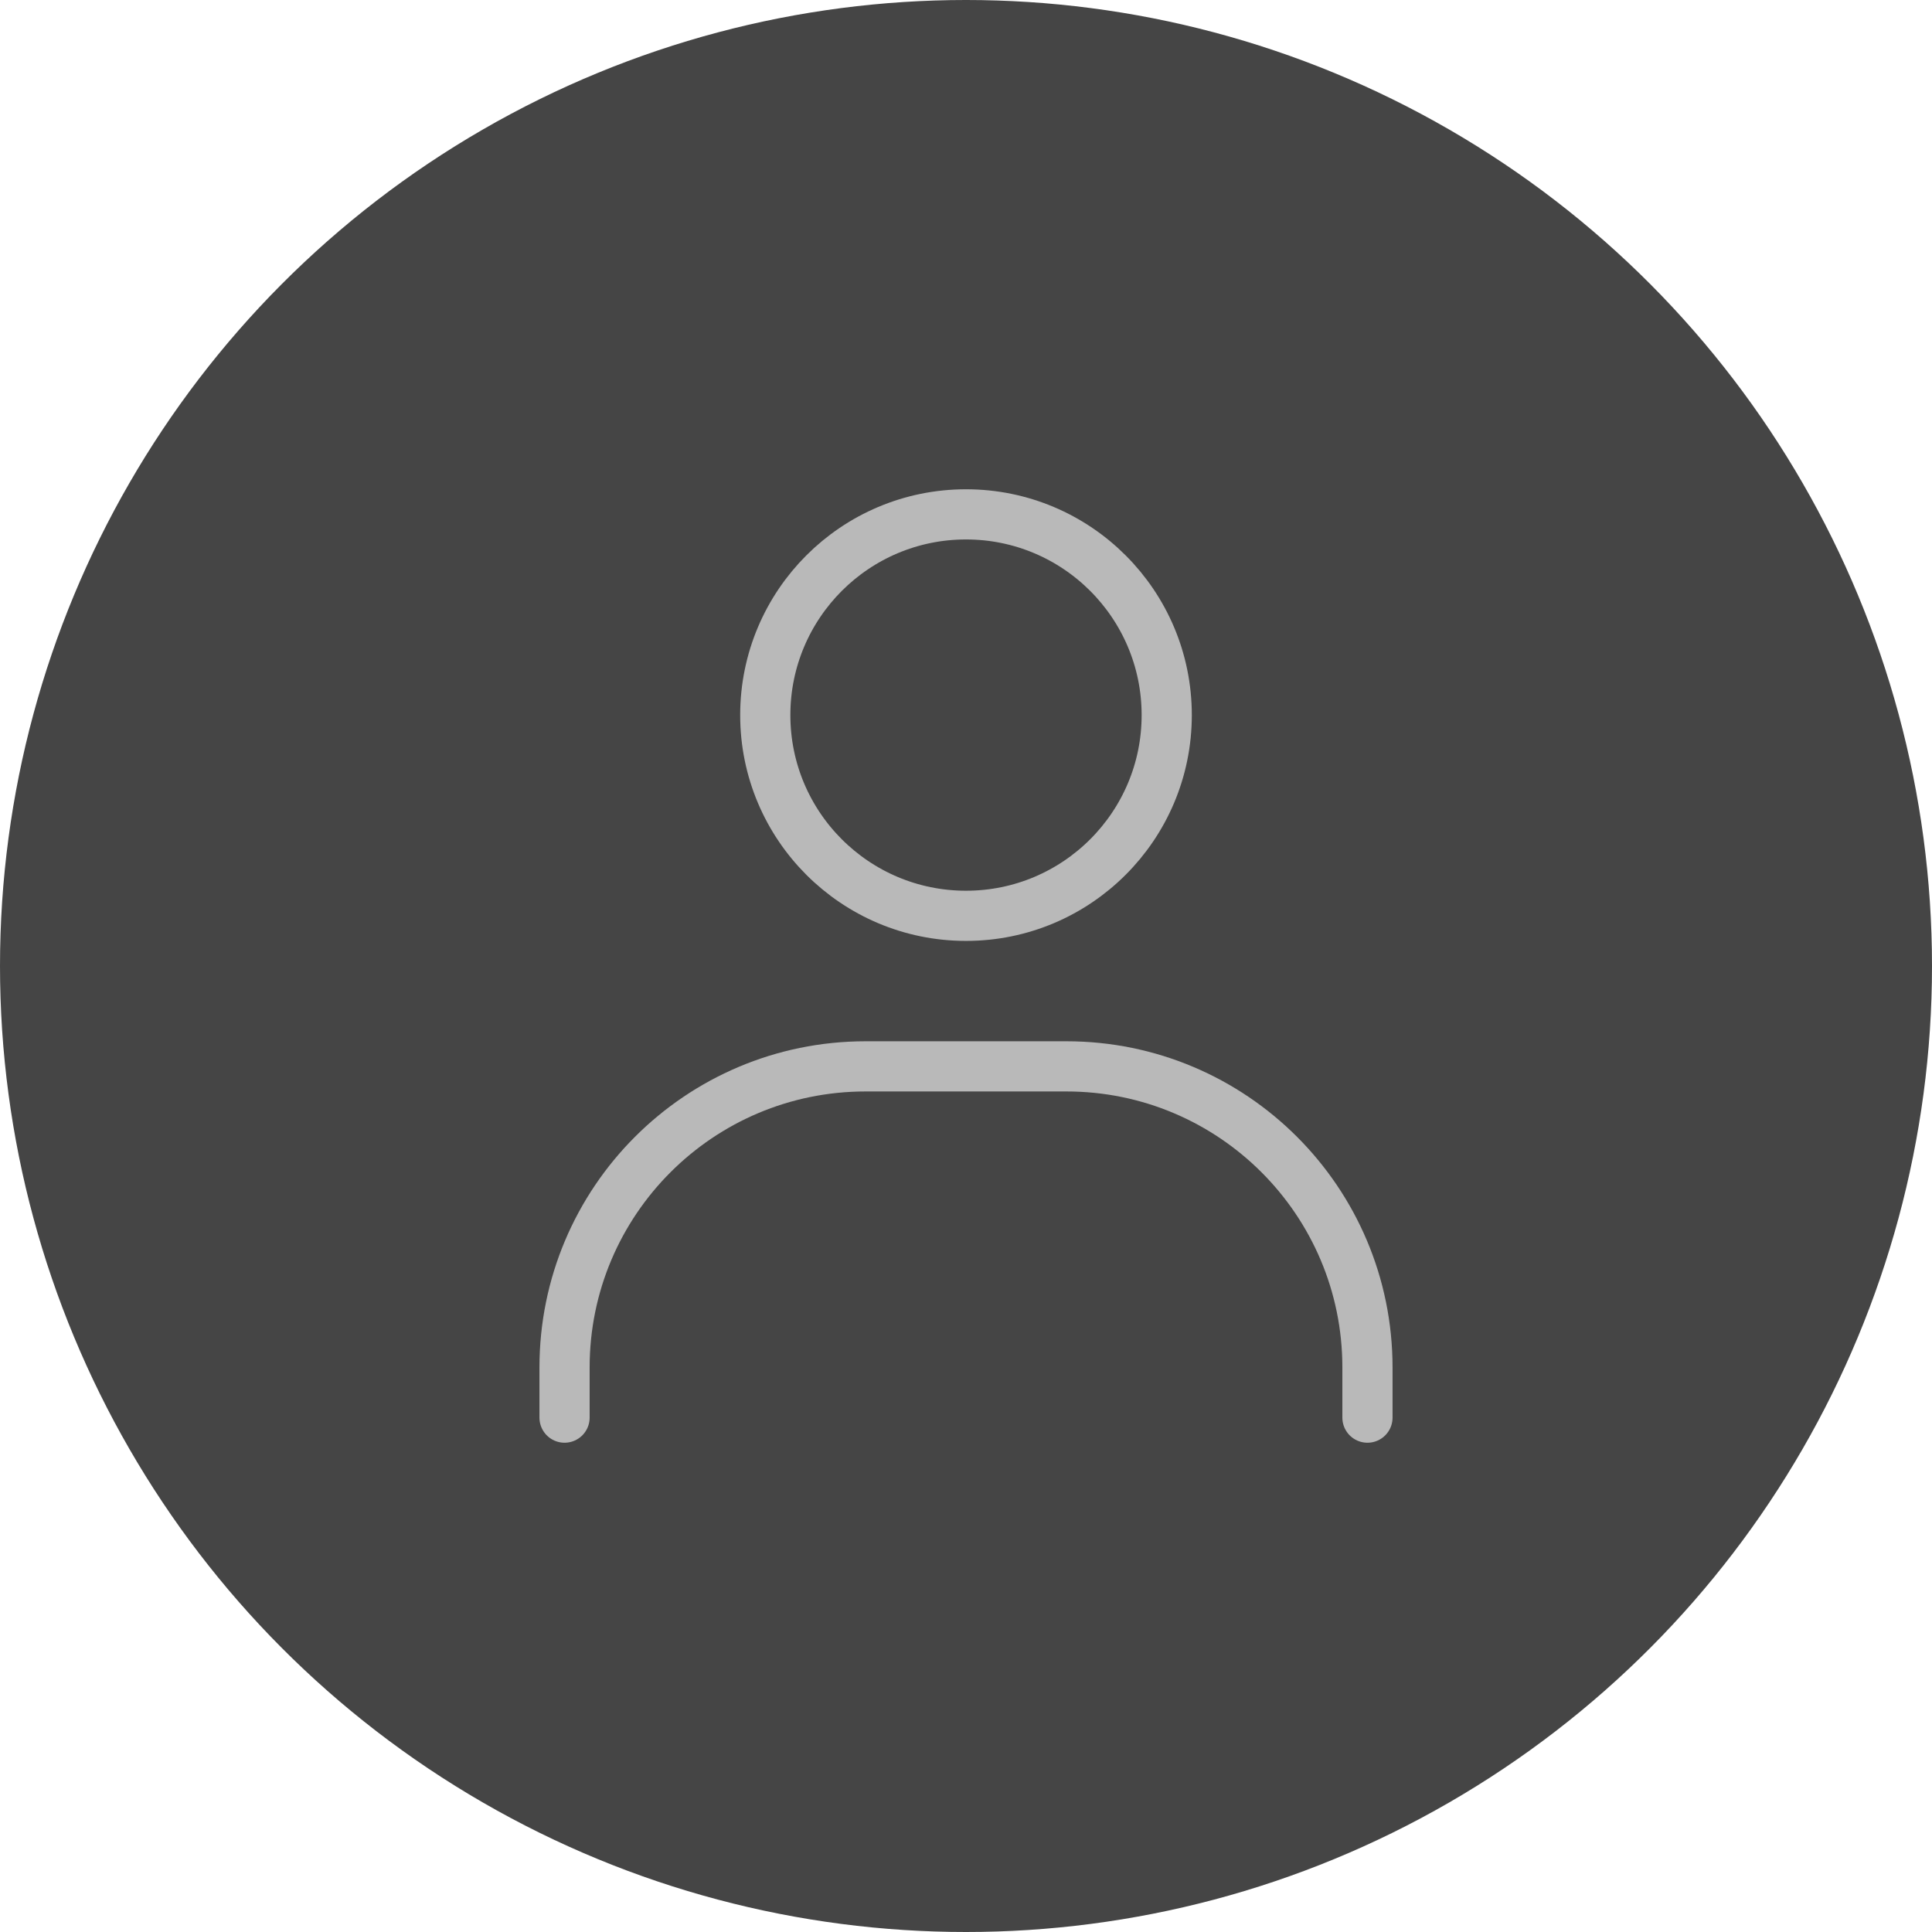 <svg width="154" height="154" viewBox="0 0 154 154" fill="none" xmlns="http://www.w3.org/2000/svg">
<circle cx="77" cy="77" r="77" fill="#454545"/>
<path d="M77 73C68.163 73 61 65.837 61 57C61 48.163 68.163 41 77 41C85.836 41 93 48.163 93 57C93 65.837 85.836 73 77 73Z" stroke="#B9B9B9" stroke-width="4" stroke-linecap="round"/>
<path d="M45 113V109C45 95.745 55.745 85 69 85H85C98.255 85 109 95.745 109 109V113" stroke="#B9B9B9" stroke-width="4" stroke-linecap="round"/>
</svg>
